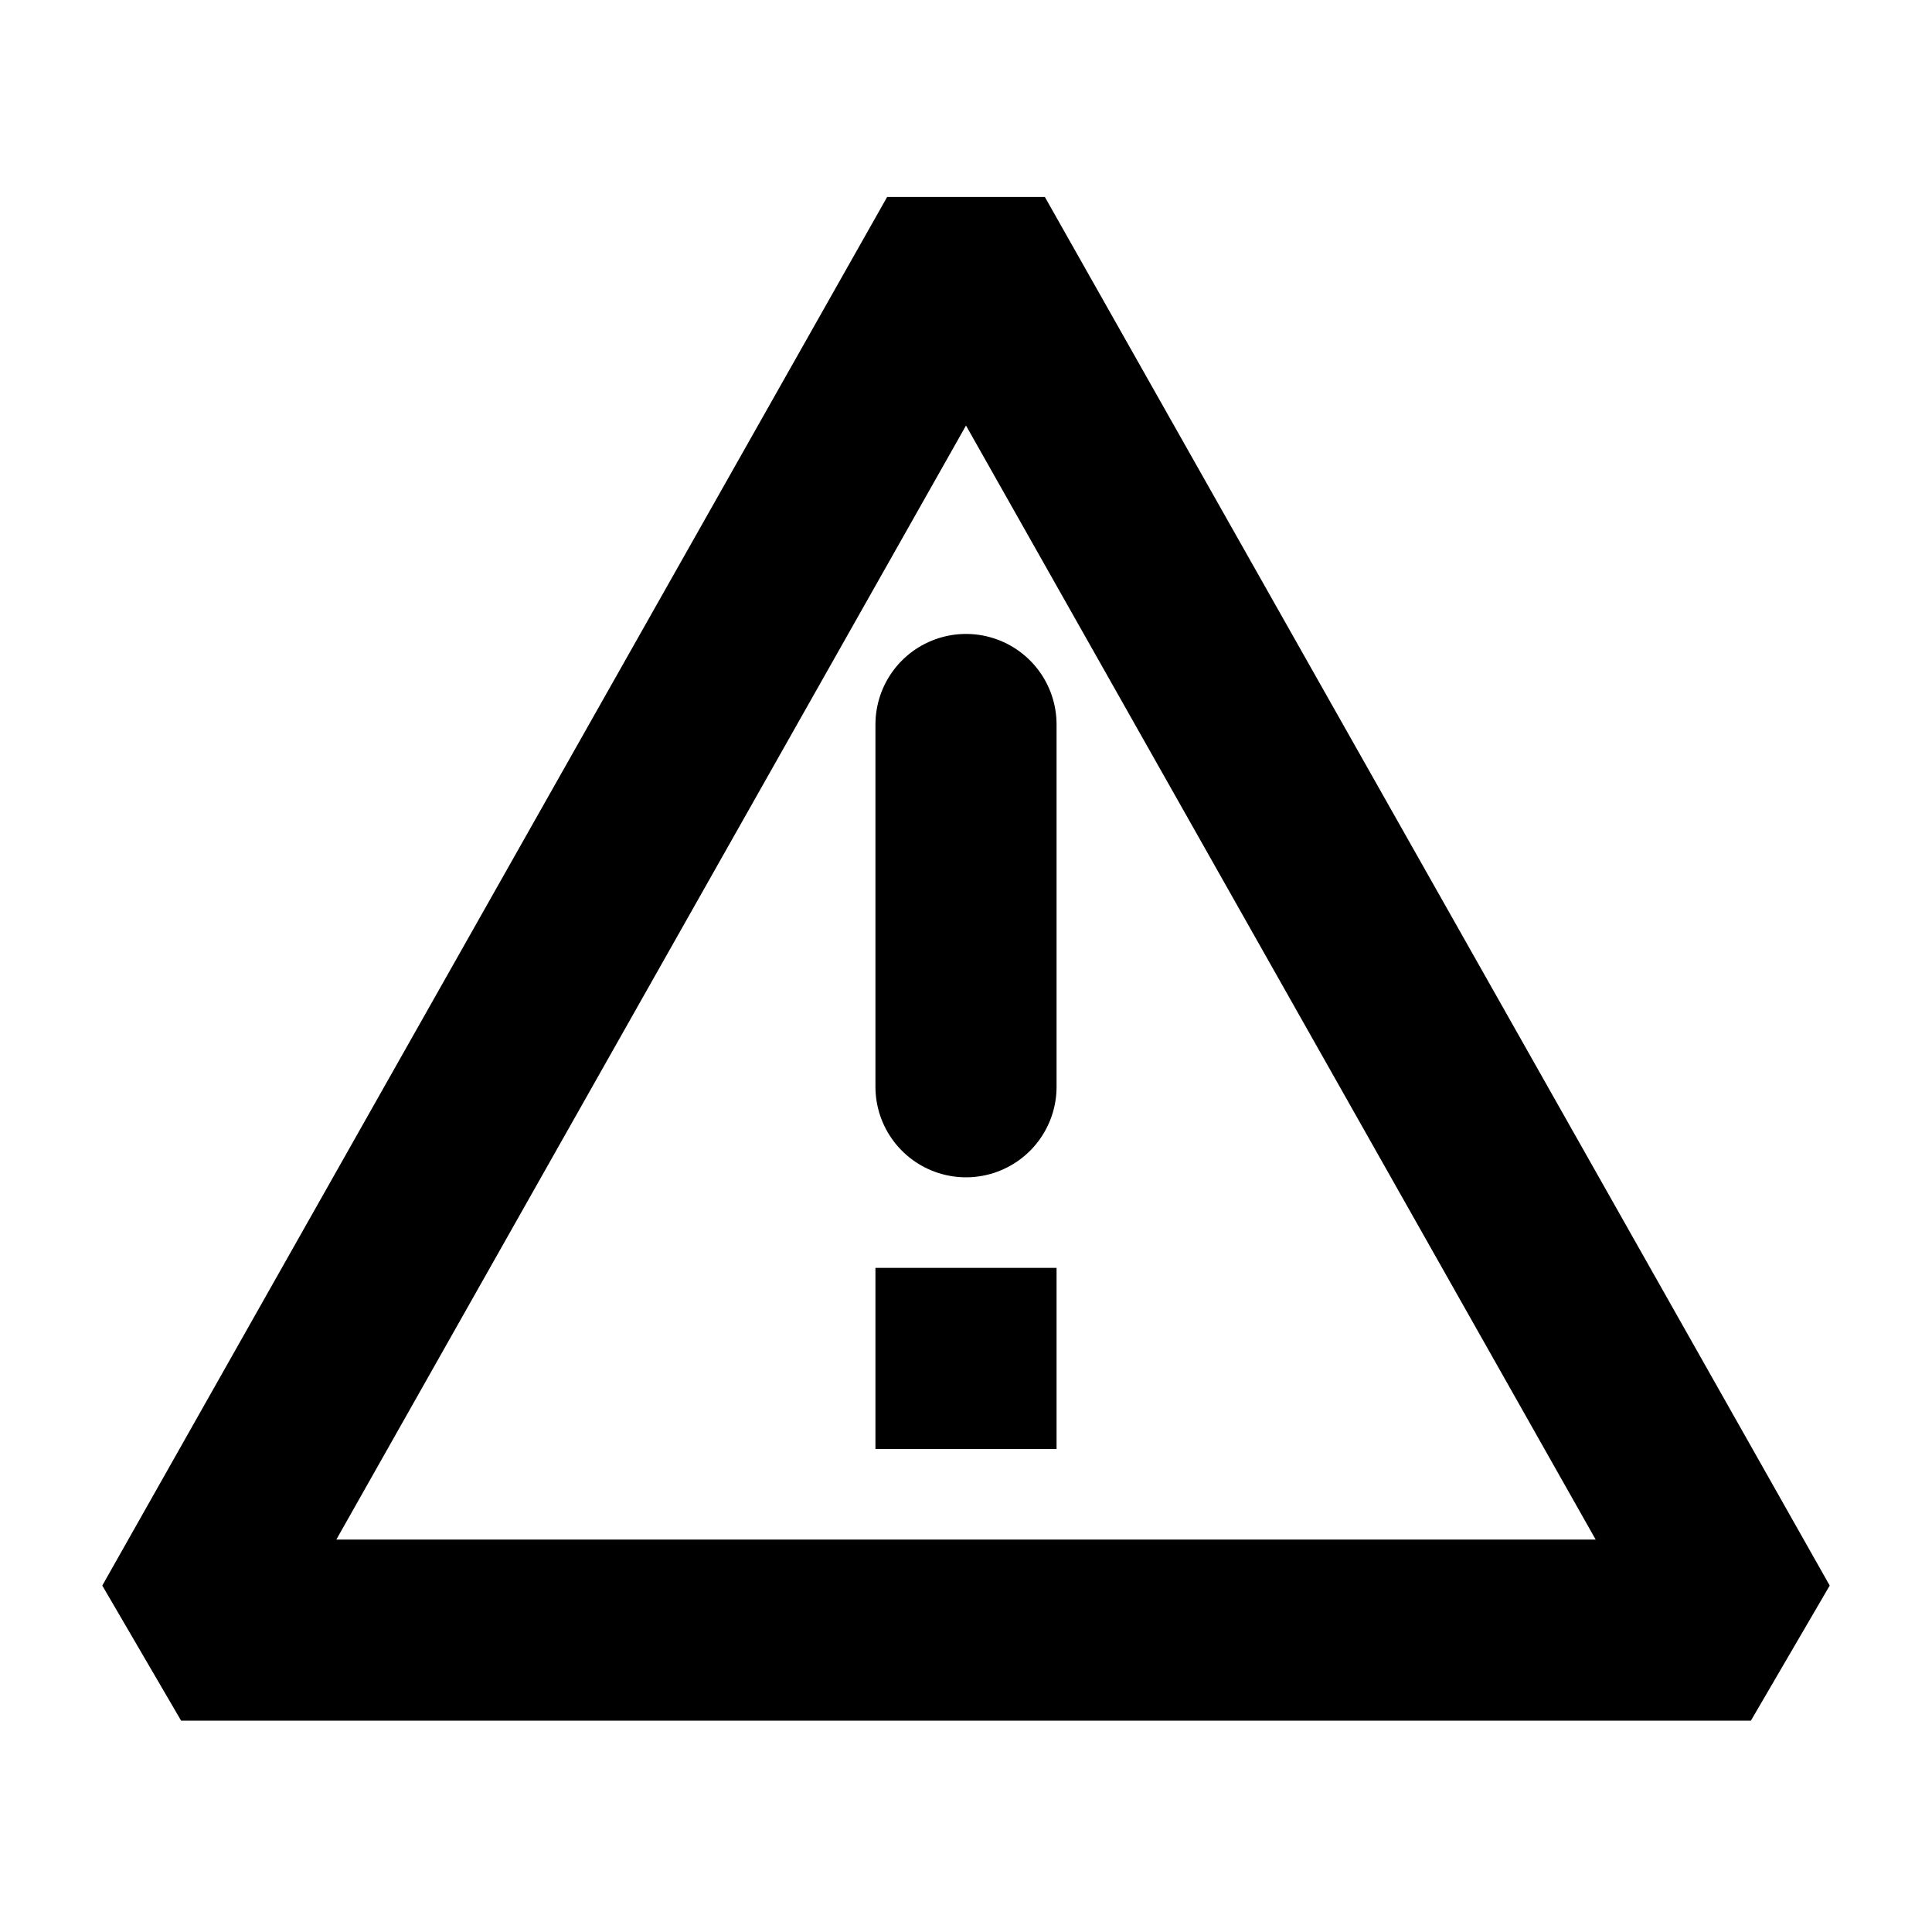<svg viewBox="0 0 32 32" xmlns="http://www.w3.org/2000/svg">
	<path d="M29 27L16 4L3 27ZM16 12V18" stroke="currentColor" fill="none" stroke-width="3" stroke-linecap="round" stroke-miterlimit="0"/>
	<path d="M16 24V21" stroke="currentColor" fill="none" stroke-width="3"/>
</svg>
